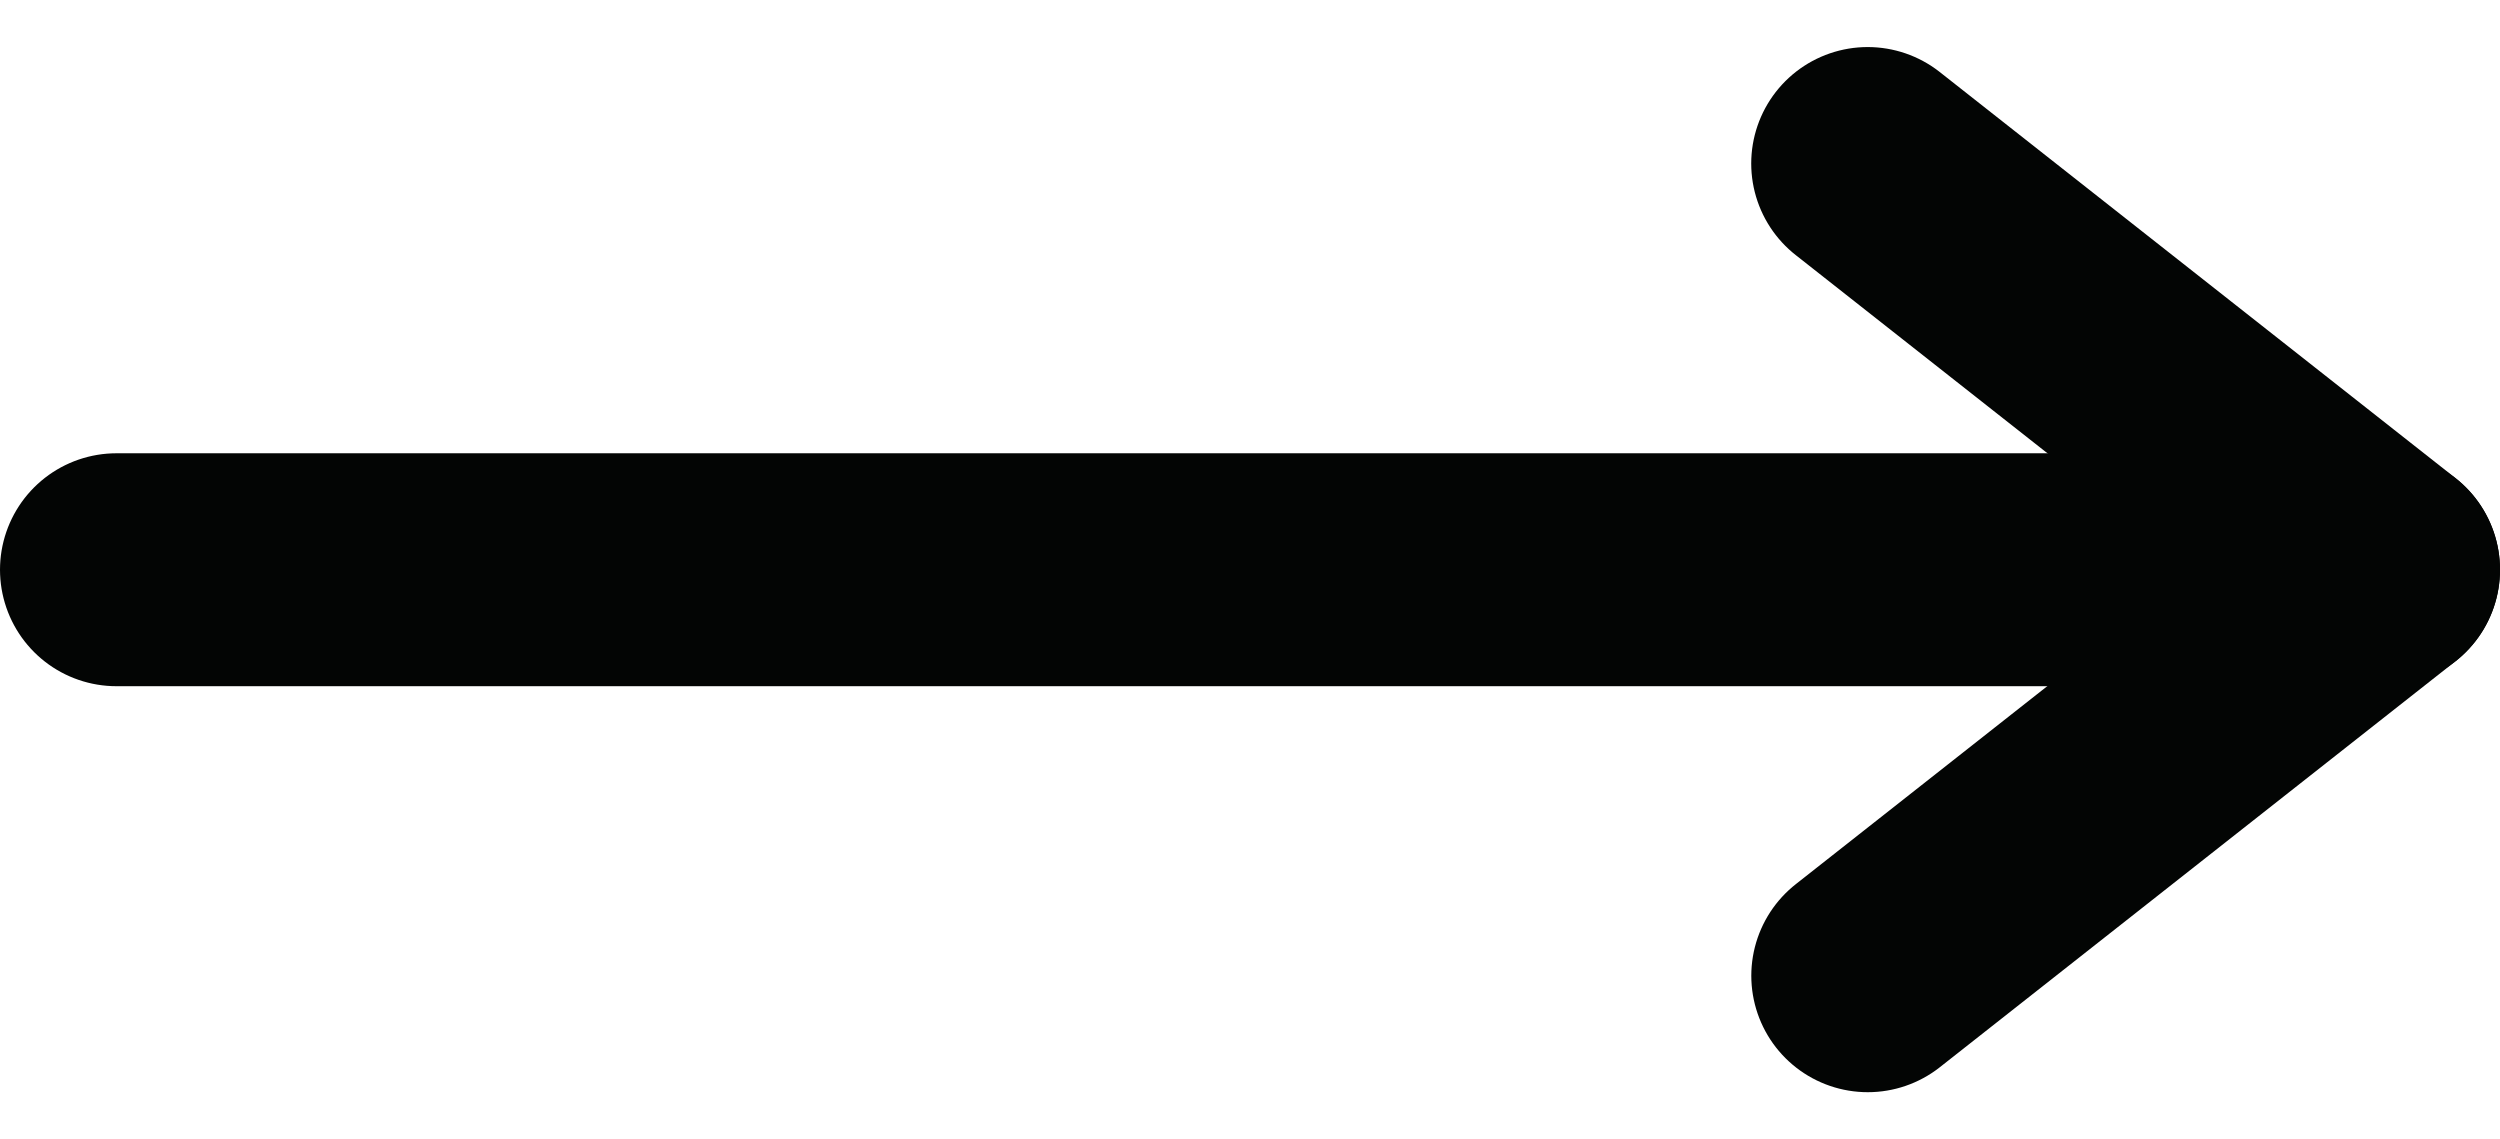 <svg xmlns="http://www.w3.org/2000/svg" width="32.199" height="14.674" viewBox="0 0 32.199 14.674">
  <g id="Right-Arrow" transform="translate(-1029.572 -351.709)">
    <path id="Path_48" data-name="Path 48" d="M1053.627,353.815l6.644,5.231-6.643,5.23" fill="none" stroke="#030504" stroke-linecap="round" stroke-linejoin="round" stroke-width="3"/>
    <line id="Line_18" data-name="Line 18" x1="29.199" transform="translate(1031.072 359.047)" fill="none" stroke="#030504" stroke-linecap="round" stroke-linejoin="round" stroke-width="3"/>
  </g>
</svg>

